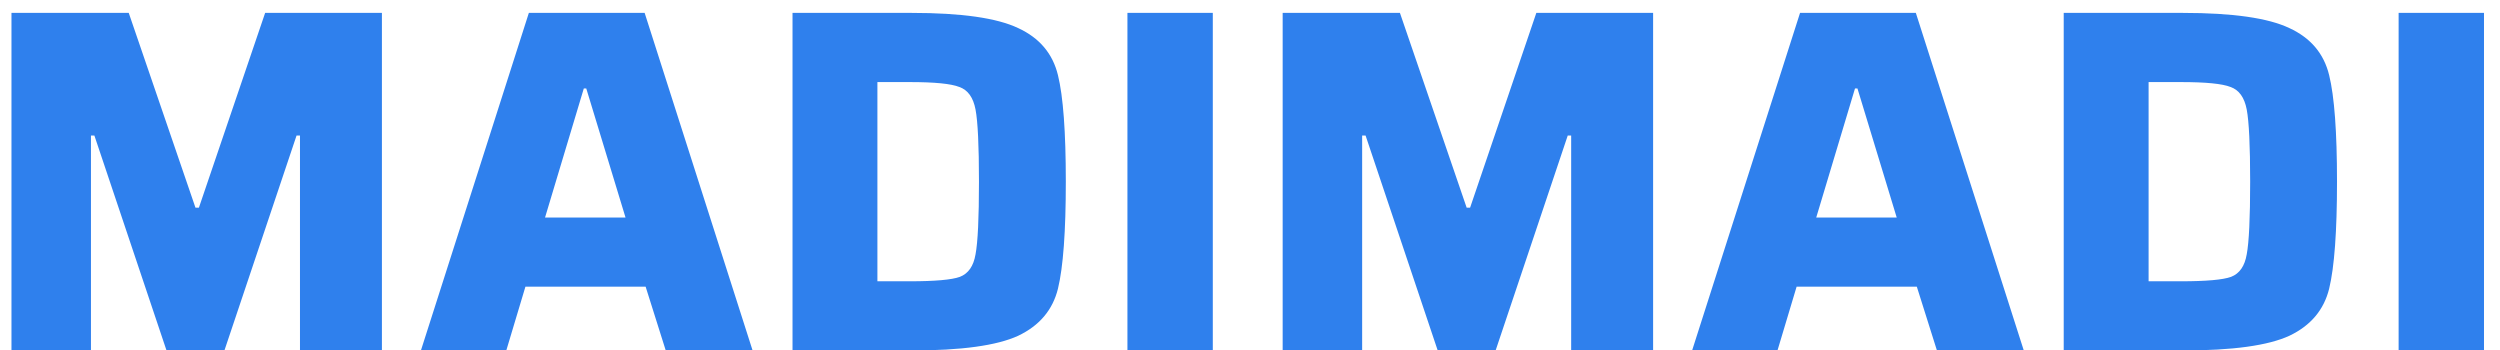 <svg width="107" height="15" viewBox="0 0 107 15" fill="none" xmlns="http://www.w3.org/2000/svg">
<path d="M12.839 15V5.802H12.692L9.605 15H7.127L4.04 5.802H3.893V15H0.491V0.552H5.51L8.366 8.889H8.513L11.348 0.552H16.346V15H12.839ZM28.494 15L27.633 12.27H22.488L21.669 15H18.015L22.635 0.552H27.591L32.211 15H28.494ZM25.092 3.786H24.987L23.328 9.309H26.772L25.092 3.786ZM33.92 0.552H39.023C41.151 0.552 42.67 0.769 43.58 1.203C44.49 1.623 45.057 2.295 45.281 3.219C45.505 4.129 45.617 5.648 45.617 7.776C45.617 9.904 45.505 11.43 45.281 12.354C45.057 13.264 44.49 13.936 43.58 14.37C42.67 14.79 41.151 15 39.023 15H33.92V0.552ZM38.939 12.039C40.017 12.039 40.731 11.976 41.081 11.85C41.445 11.71 41.669 11.388 41.753 10.884C41.851 10.366 41.9 9.33 41.9 7.776C41.9 6.236 41.851 5.207 41.753 4.689C41.655 4.171 41.424 3.849 41.06 3.723C40.71 3.583 40.003 3.513 38.939 3.513H37.553V12.039H38.939ZM48.254 15V0.552H51.908V15H48.254ZM67.246 15V5.802H67.099L64.012 15H61.534L58.447 5.802H58.3V15H54.898V0.552H59.917L62.773 8.889H62.92L65.755 0.552H70.753V15H67.246ZM82.901 15L82.04 12.27H76.895L76.076 15H72.422L77.042 0.552H81.998L86.618 15H82.901ZM79.499 3.786H79.394L77.735 9.309H81.179L79.499 3.786ZM88.327 0.552H93.43C95.558 0.552 97.077 0.769 97.987 1.203C98.897 1.623 99.464 2.295 99.688 3.219C99.912 4.129 100.024 5.648 100.024 7.776C100.024 9.904 99.912 11.43 99.688 12.354C99.464 13.264 98.897 13.936 97.987 14.37C97.077 14.79 95.558 15 93.43 15H88.327V0.552ZM93.346 12.039C94.424 12.039 95.138 11.976 95.488 11.85C95.852 11.71 96.076 11.388 96.16 10.884C96.258 10.366 96.307 9.33 96.307 7.776C96.307 6.236 96.258 5.207 96.16 4.689C96.062 4.171 95.831 3.849 95.467 3.723C95.117 3.583 94.41 3.513 93.346 3.513H91.96V12.039H93.346ZM102.661 15V0.552H106.315V15H102.661Z" fill="#2F80ED"/>
</svg>
